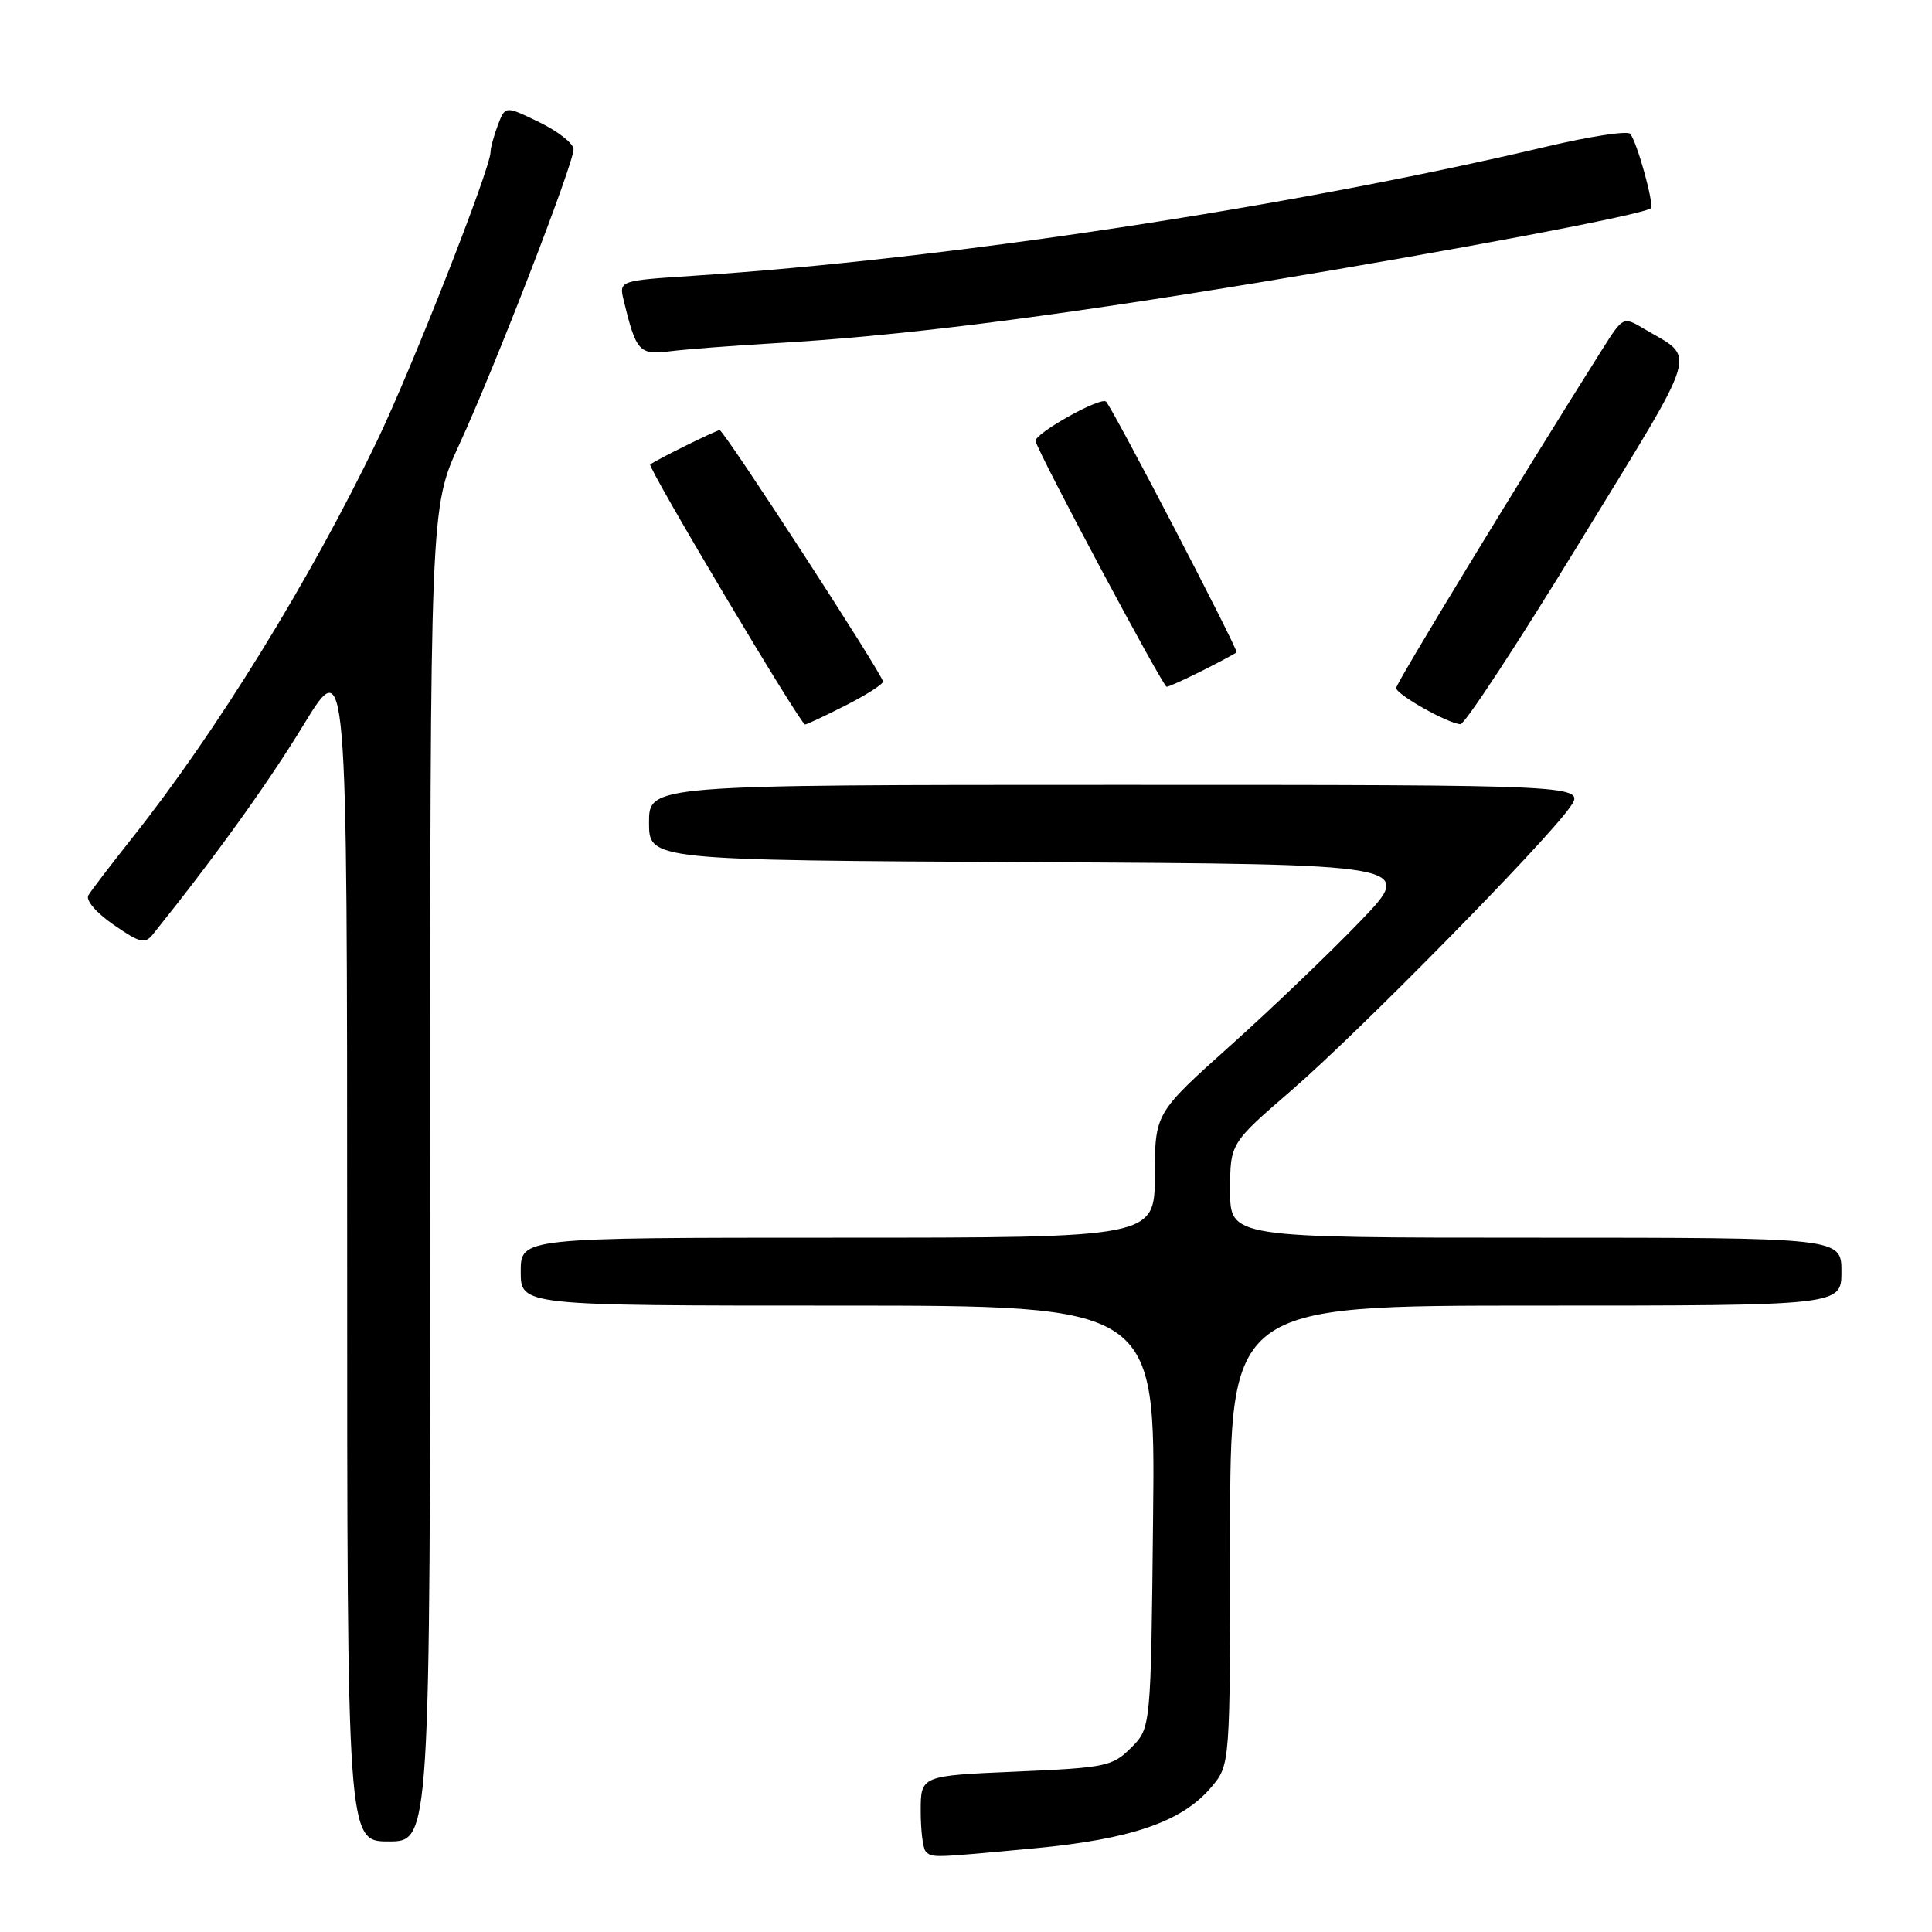 <?xml version="1.0" encoding="UTF-8" standalone="no"?>
<!DOCTYPE svg PUBLIC "-//W3C//DTD SVG 1.1//EN" "http://www.w3.org/Graphics/SVG/1.1/DTD/svg11.dtd" >
<svg xmlns="http://www.w3.org/2000/svg" xmlns:xlink="http://www.w3.org/1999/xlink" version="1.1" viewBox="0 0 256 256">
 <g >
 <path fill="currentColor"
d=" M 137.00 244.92 C 149.93 243.71 156.66 241.38 160.52 236.79 C 163.00 233.85 163.00 233.85 163.00 203.42 C 163.00 173.00 163.00 173.00 203.50 173.00 C 244.00 173.00 244.00 173.00 244.00 168.50 C 244.00 164.00 244.00 164.00 203.50 164.00 C 163.00 164.00 163.00 164.00 163.00 157.75 C 163.00 151.50 163.00 151.50 171.10 144.50 C 179.92 136.89 204.52 111.88 207.99 107.02 C 210.14 104.00 210.14 104.00 148.07 104.00 C 86.00 104.00 86.00 104.00 86.00 108.99 C 86.00 113.98 86.00 113.98 136.75 114.24 C 187.50 114.50 187.50 114.50 180.31 122.00 C 176.35 126.12 168.60 133.55 163.08 138.50 C 153.04 147.50 153.04 147.50 153.02 155.75 C 153.00 164.00 153.00 164.00 111.00 164.00 C 69.00 164.00 69.00 164.00 69.00 168.50 C 69.00 173.00 69.00 173.00 111.04 173.00 C 153.09 173.00 153.09 173.00 152.79 200.98 C 152.50 228.96 152.50 228.96 149.88 231.58 C 147.40 234.06 146.57 234.23 134.63 234.75 C 122.00 235.29 122.00 235.29 122.00 239.98 C 122.00 242.56 122.30 244.97 122.67 245.33 C 123.52 246.19 123.40 246.19 137.00 244.92 Z  M 57.00 155.64 C 57.00 67.28 57.00 67.28 60.86 58.89 C 65.54 48.74 76.00 21.71 76.00 19.78 C 76.00 19.02 73.96 17.41 71.47 16.20 C 66.95 14.00 66.95 14.00 65.97 16.57 C 65.44 17.98 65.00 19.59 65.00 20.14 C 65.00 22.30 54.60 48.76 49.98 58.38 C 41.13 76.79 28.70 96.95 17.54 111.00 C 14.70 114.58 12.08 118.01 11.71 118.63 C 11.32 119.28 12.73 120.93 15.04 122.53 C 18.57 124.97 19.20 125.12 20.28 123.78 C 28.57 113.45 35.46 103.86 40.21 96.07 C 46.00 86.58 46.00 86.58 46.00 165.29 C 46.00 244.00 46.00 244.00 51.50 244.00 C 57.00 244.00 57.00 244.00 57.00 155.64 Z  M 112.03 93.48 C 114.76 92.10 117.00 90.67 117.00 90.31 C 117.00 89.43 95.93 57.00 95.36 57.00 C 94.90 57.00 86.75 61.03 86.16 61.55 C 85.76 61.90 106.07 96.00 106.67 96.00 C 106.89 96.00 109.30 94.87 112.03 93.48 Z  M 209.30 71.88 C 225.51 45.39 224.82 47.71 217.79 43.54 C 215.08 41.94 215.06 41.95 212.36 46.21 C 201.36 63.64 185.00 90.51 185.00 91.16 C 185.00 92.02 191.87 95.88 193.52 95.96 C 194.09 95.98 201.19 85.15 209.30 71.88 Z  M 159.29 88.88 C 161.61 87.71 163.66 86.61 163.85 86.44 C 164.15 86.18 147.46 54.13 146.56 53.22 C 145.85 52.52 136.96 57.51 137.22 58.46 C 137.74 60.37 154.09 91.00 154.59 91.00 C 154.86 91.00 156.97 90.04 159.29 88.88 Z  M 102.50 45.49 C 119.04 44.54 138.03 42.16 166.57 37.47 C 192.81 33.15 217.94 28.40 218.74 27.59 C 219.22 27.11 216.92 18.81 216.01 17.73 C 215.65 17.30 210.65 18.07 204.90 19.43 C 170.95 27.45 125.20 34.37 91.75 36.55 C 82.01 37.19 82.01 37.19 82.65 39.84 C 84.28 46.58 84.72 47.06 88.73 46.55 C 90.80 46.29 97.00 45.81 102.50 45.49 Z "/>
</g>
</svg>